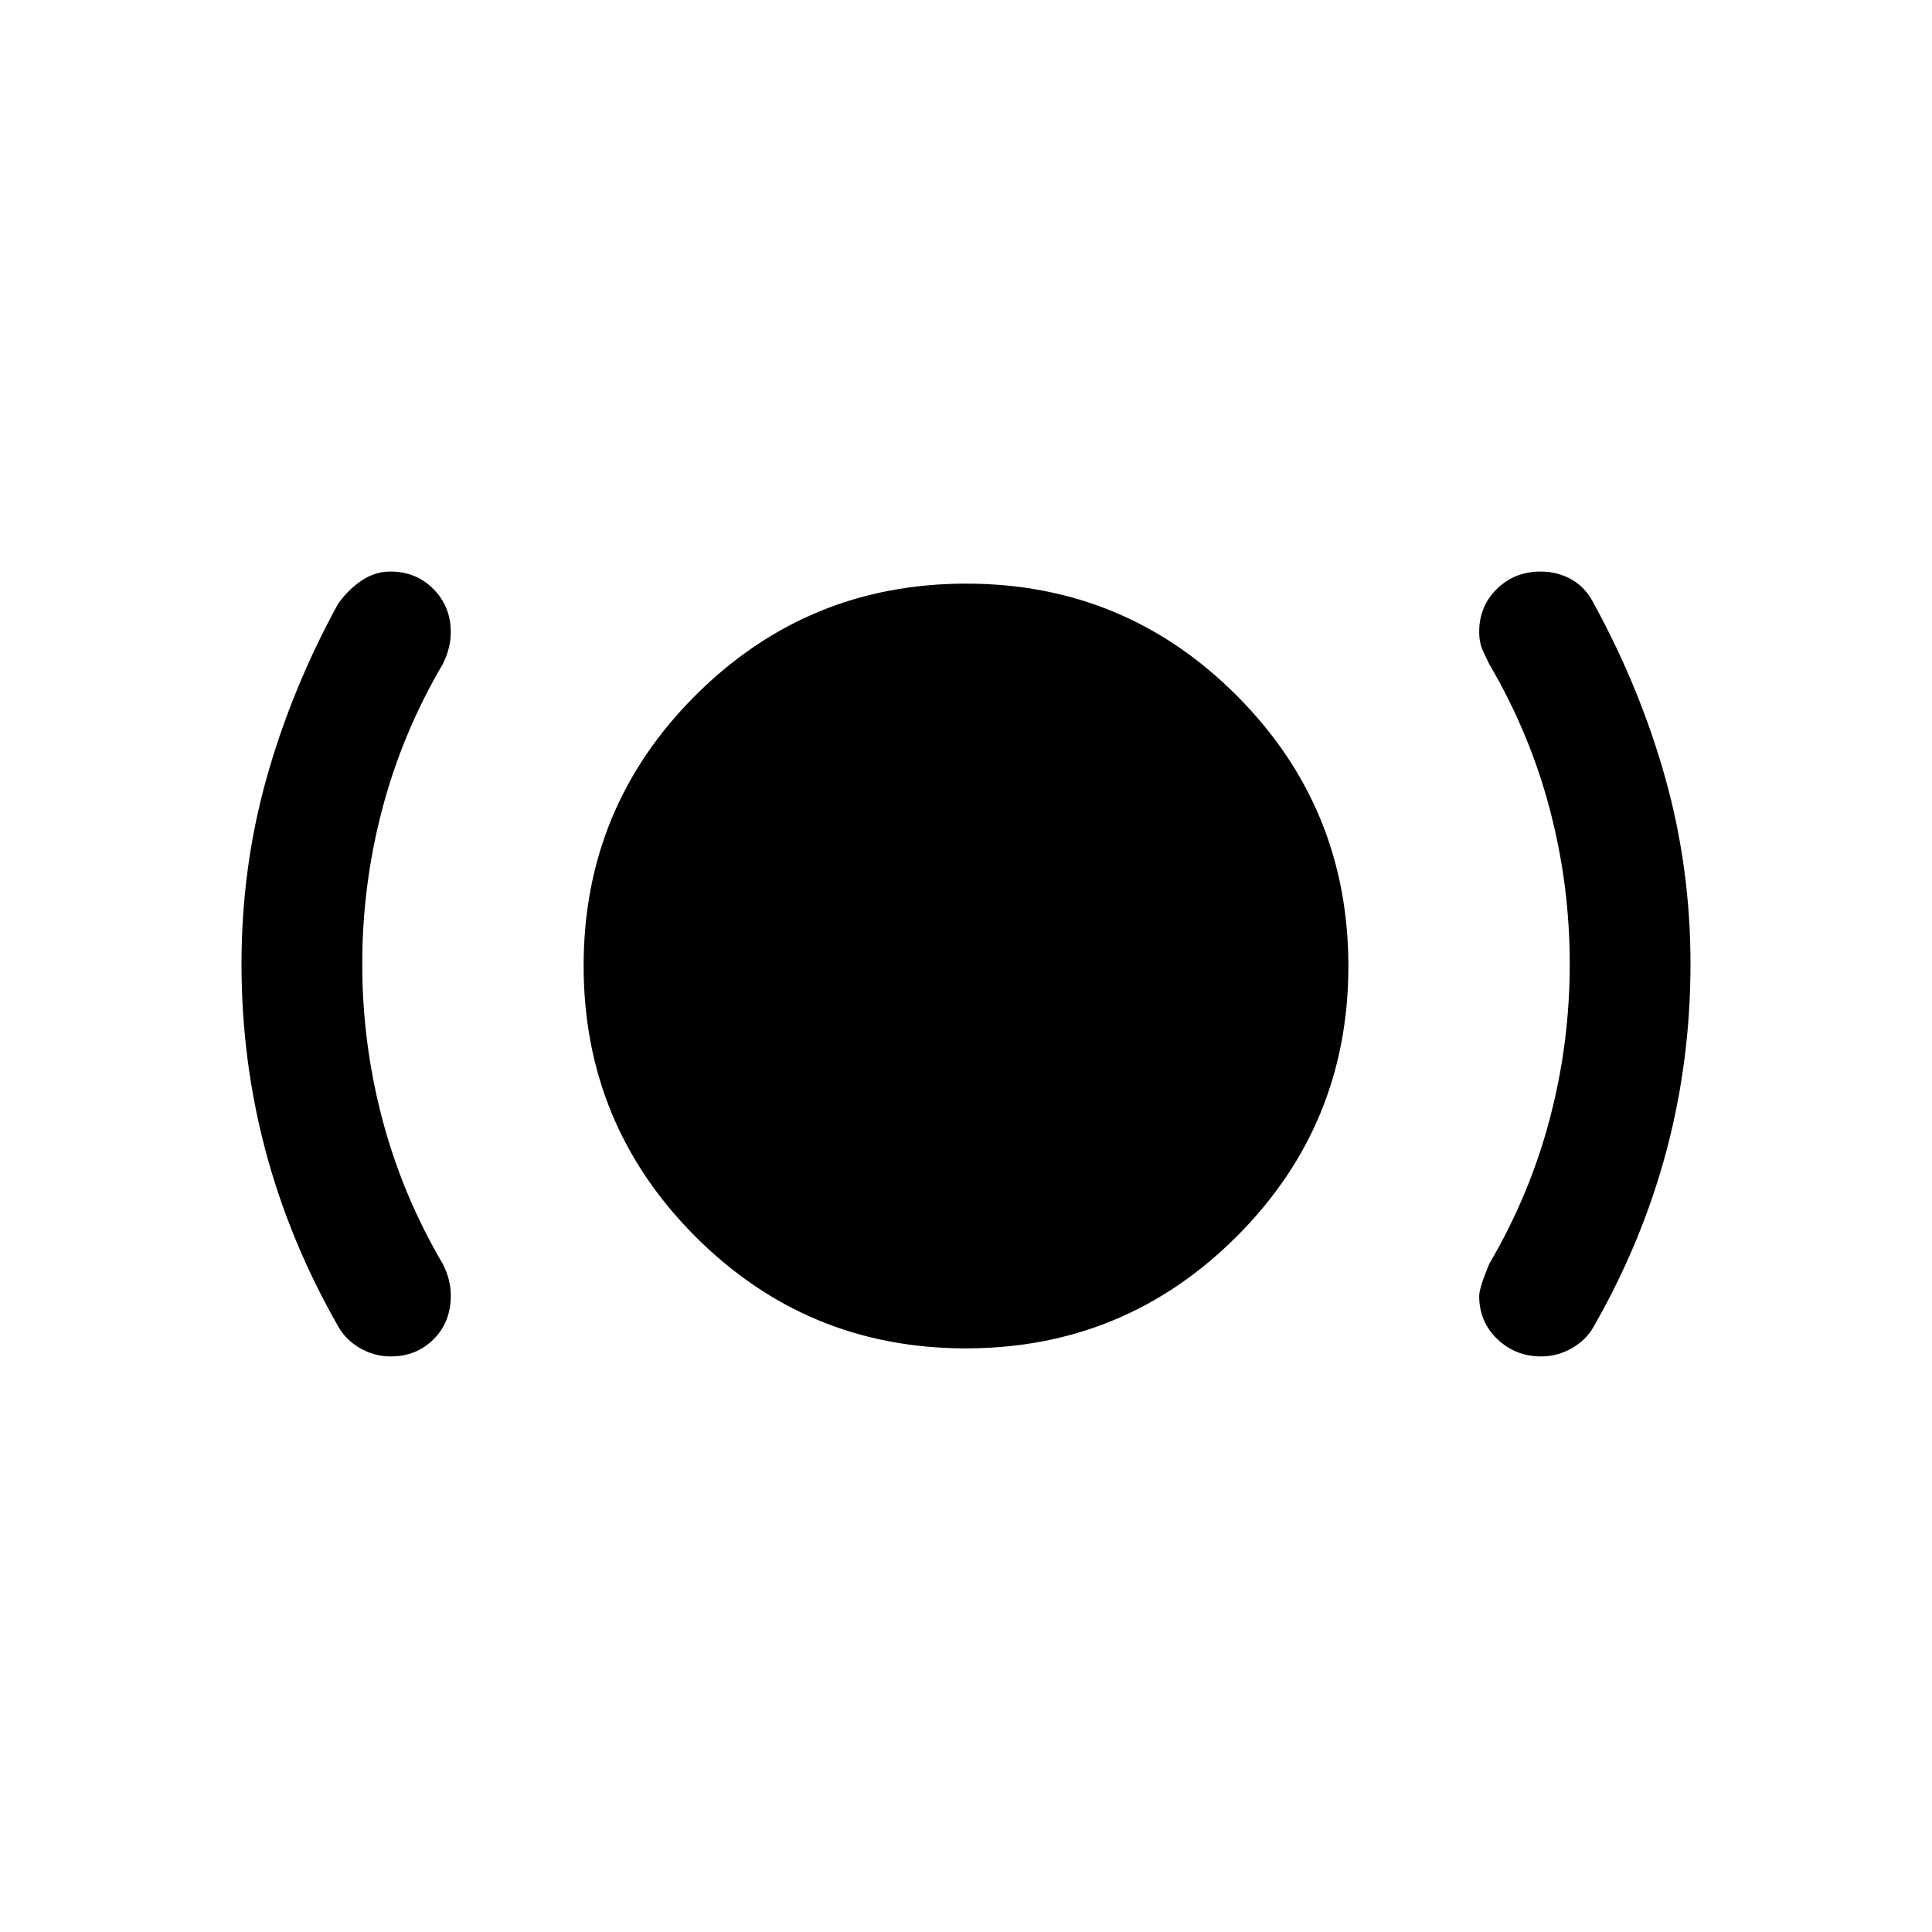 <svg xmlns="http://www.w3.org/2000/svg" width="48" height="48" viewBox="0 -960 960 960"><path d="M194.196-286q-8.196 0-15.321-4.125T168-301q-24-42-36-87t-12-93q0-48 12.5-92.5T168-660q5-7 11.65-11.5T194-676q12.75 0 21.375 8.689T224-645.778q0 3.778-1 7.778-1 4-3 8-20 34-30 71.801T180-481q0 39.398 10 77.199Q200-366 220-332q2 3.919 3 7.838t1 7.838q0 13.324-8.569 21.824-8.568 8.5-21.235 8.5Zm285.698-4Q401-290 345.5-345.606t-55.5-134.5Q290-559 345.606-614.5t134.5-55.5Q559-670 614.5-614.394t55.5 134.5Q670-401 614.394-345.5t-134.5 55.5Zm285.856 4Q753-286 744-294.625T735-316q0-4 5-16 20-34 30-71.801T780-481q0-39.398-10-77.199Q760-596 740-630q-2-4-3.5-7.5T735-646q0-12.75 8.794-21.375T765.588-676Q774-676 781-672t11 12q23 42 35.5 86.674Q840-528.652 840-481q0 48-12 93t-36 87q-3.75 6.75-10.875 10.875T765.75-286Z"/></svg>